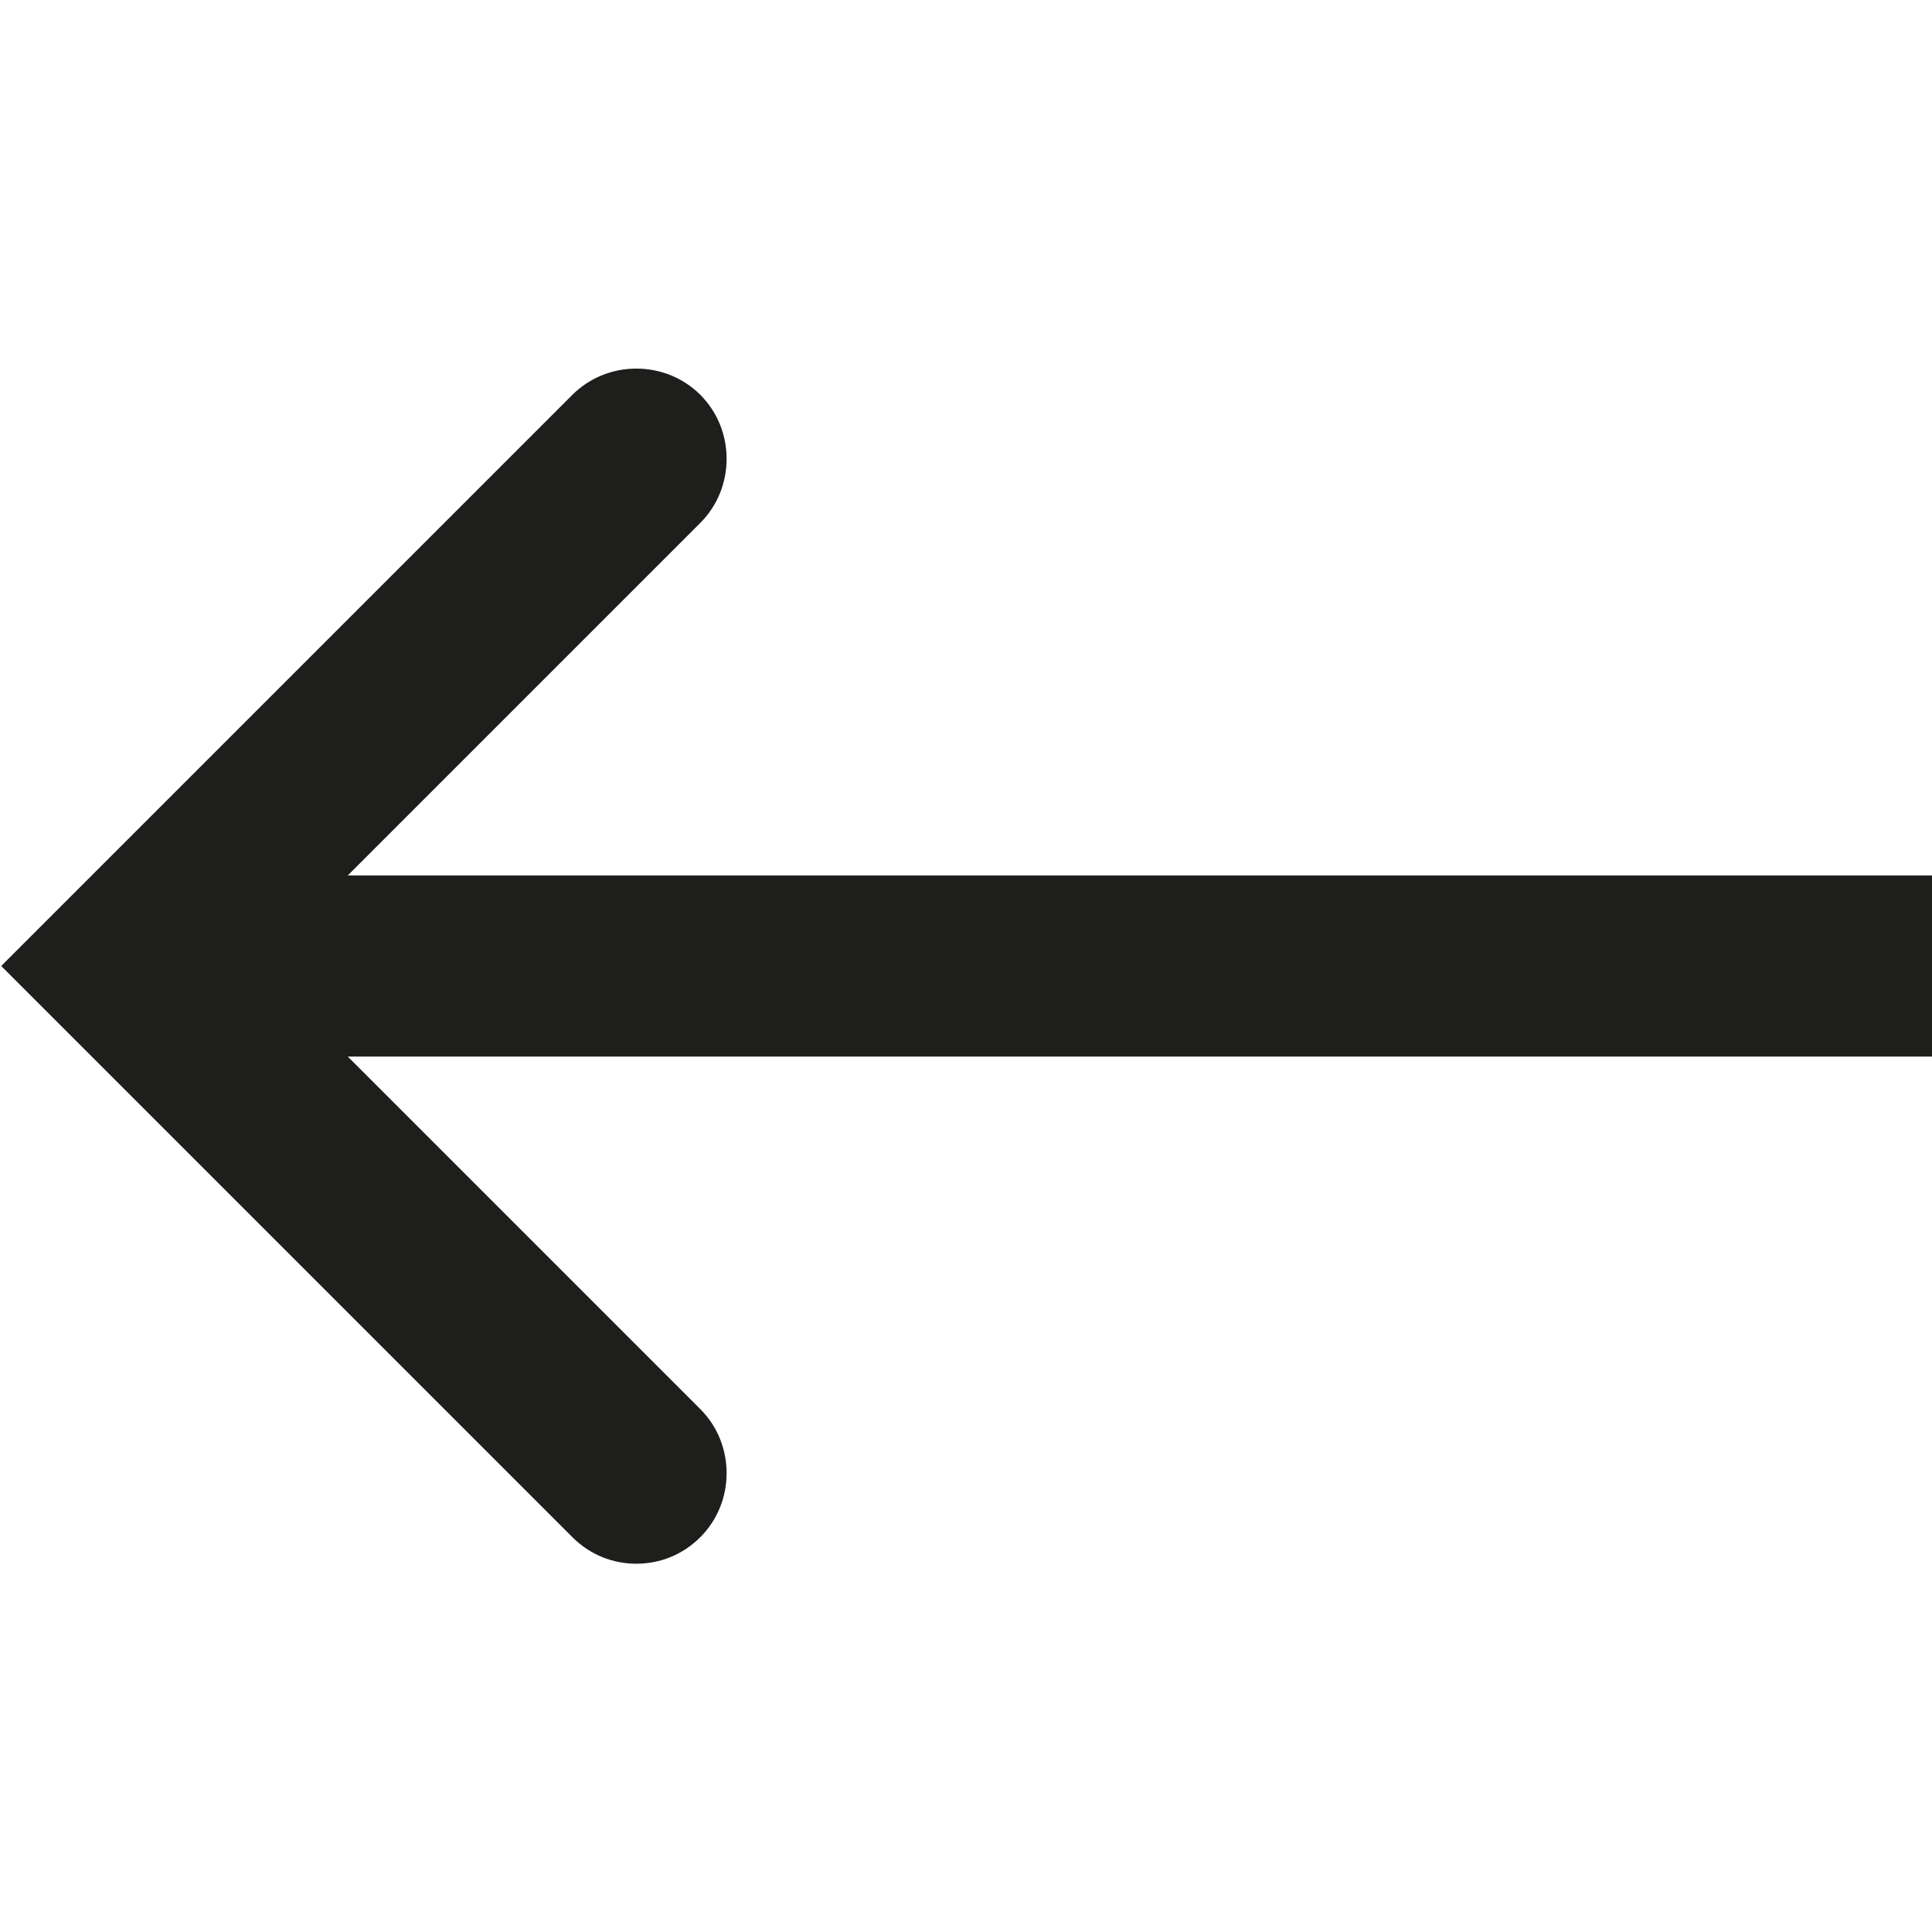 <svg viewBox="0 0 16 16" xmlns="http://www.w3.org/2000/svg">
  <path fill="#1e1e1c" d="M4.74 3.27c.29-.29.77-.29 1.06 0s.29.77 0 1.06L2.88 7.25h13.13v1.5H2.88l2.92 2.92c.29.29.29.77 0 1.06-.15.15-.34.22-.53.22s-.38-.07-.53-.22L.01 8z"/>
</svg>
